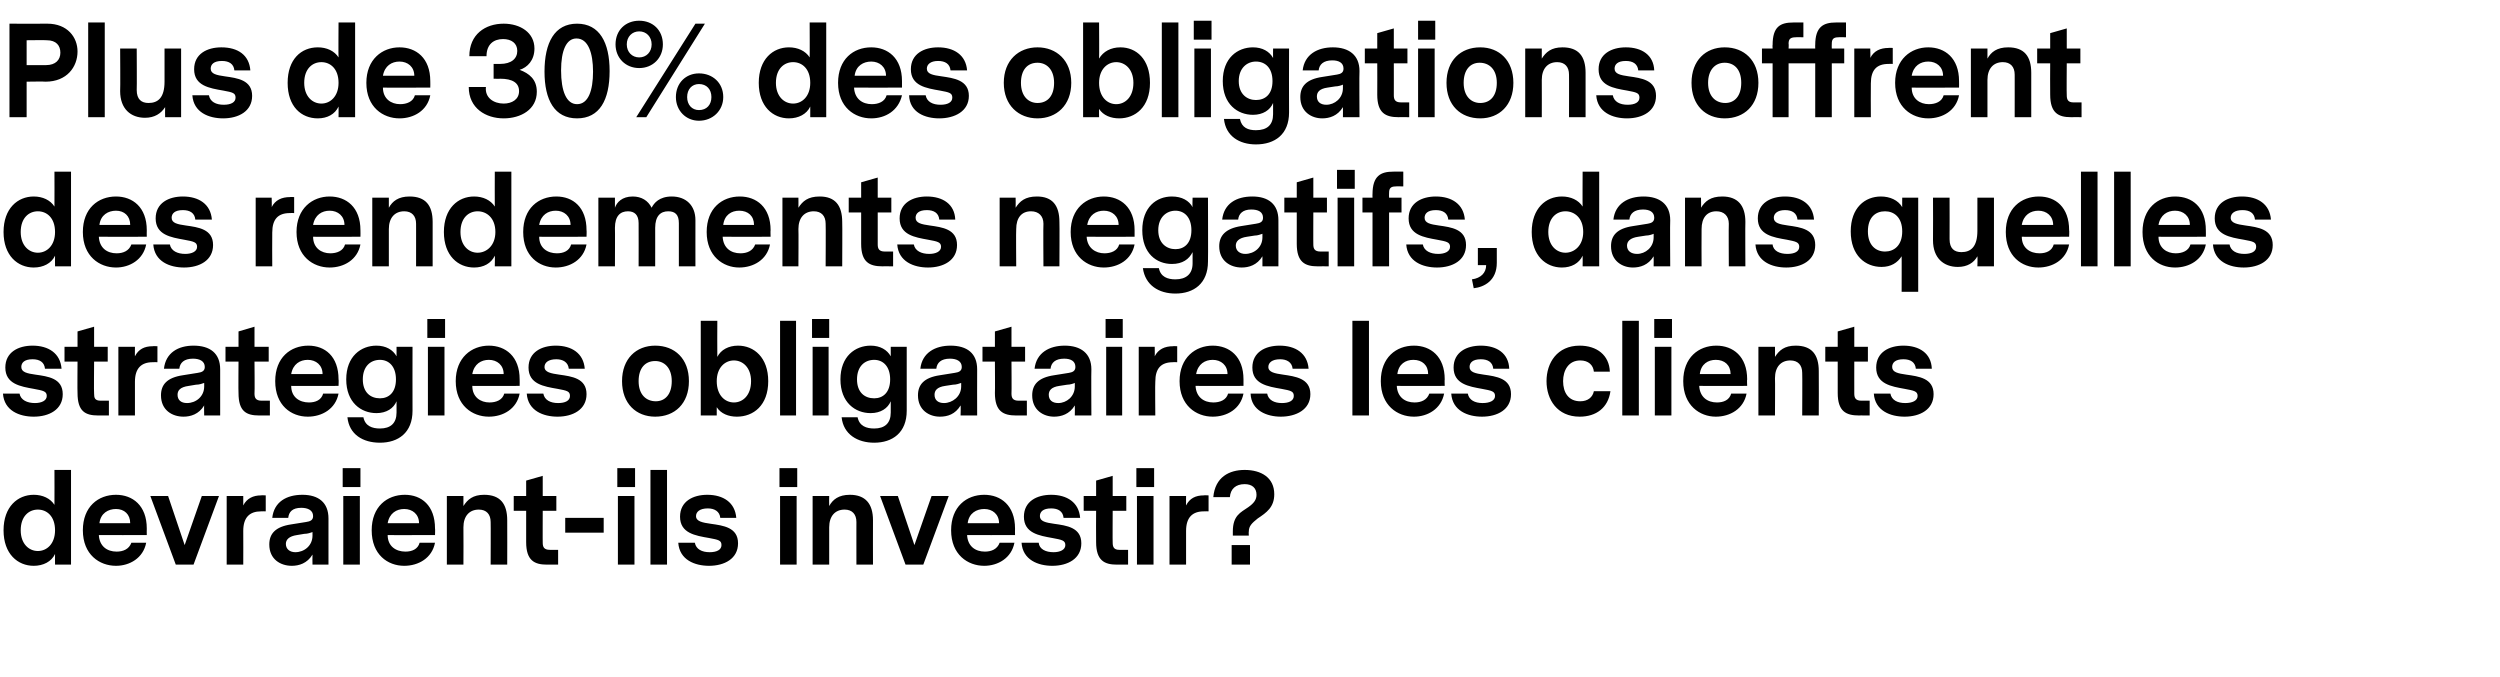 <?xml version="1.0" standalone="no"?><!DOCTYPE svg PUBLIC "-//W3C//DTD SVG 1.1//EN" "http://www.w3.org/Graphics/SVG/1.1/DTD/svg11.dtd"><svg xmlns="http://www.w3.org/2000/svg" version="1.1" width="422.4px" height="114.4px" viewBox="0 0 422.4 114.4">  <desc>Plus de 30% des obligations offrent des rendements negatifs, dans quelles strategies obligataires les clients devraie</desc>  <defs/>  <g id="Polygon10054">    <path d="M 12 95.4 L 9.3 95.4 C 9.3 95.4 9.28 93.6 9.3 93.6 C 8.7 94.9 7.3 95.6 5.7 95.6 C 3 95.6 0.6 93.6 0.6 89.6 C 0.6 85.6 3 83.6 5.7 83.6 C 7.2 83.6 8.5 84.2 9.2 85.3 C 9.22 85.32 9.2 79.4 9.2 79.4 L 12 79.4 L 12 95.4 Z M 9.3 89.6 C 9.3 87.2 7.9 86.1 6.4 86.1 C 4.9 86.1 3.5 87.2 3.5 89.6 C 3.5 91.9 4.9 93.1 6.4 93.1 C 7.9 93.1 9.3 91.9 9.3 89.6 Z M 16.7 90.4 C 16.8 92.3 18.1 93.2 19.7 93.2 C 20.8 93.2 21.8 92.8 22.2 91.7 C 22.2 91.7 24.7 91.7 24.7 91.7 C 24.2 94.3 21.9 95.6 19.6 95.6 C 16.8 95.6 14 93.7 14 89.6 C 14 85.6 16.6 83.6 19.6 83.6 C 22.4 83.6 24.8 85.4 24.8 89.3 C 24.78 89.29 24.8 90.4 24.8 90.4 C 24.8 90.4 16.72 90.43 16.7 90.4 Z M 16.8 88.4 C 16.8 88.4 22 88.4 22 88.4 C 22 86.9 21 86 19.6 86 C 18.3 86 17 86.7 16.8 88.4 Z M 32.7 95.4 L 29.7 95.4 L 25.4 83.8 L 28.4 83.8 L 31.2 92.1 L 34.1 83.8 L 37 83.8 L 32.7 95.4 Z M 44.9 86.4 C 44.9 86.4 44.14 86.37 44.1 86.4 C 42.2 86.4 41.1 87.4 41.1 89.7 C 41.12 89.71 41.1 95.4 41.1 95.4 L 38.3 95.4 L 38.3 83.8 L 41.1 83.8 C 41.1 83.8 41.1 85.45 41.1 85.4 C 41.7 84.2 42.8 83.7 44.1 83.7 C 44.12 83.66 44.9 83.7 44.9 83.7 L 44.9 86.4 Z M 55.5 87.6 C 55.5 87.59 55.5 95.4 55.5 95.4 L 52.8 95.4 C 52.8 95.4 52.77 93.7 52.8 93.7 C 51.9 95.2 50.5 95.6 49.3 95.6 C 47.4 95.6 45.5 94.5 45.5 92 C 45.5 90.2 46.5 89 49.2 88.6 C 49.2 88.6 51.7 88.2 51.7 88.2 C 52.4 88.1 52.9 87.9 52.9 87.2 C 52.9 86.2 52 85.8 50.9 85.8 C 49.4 85.8 48.8 86.5 48.7 87.5 C 48.7 87.5 46 87.5 46 87.5 C 46.3 84.8 48.4 83.6 51.1 83.6 C 53.8 83.6 55.5 84.9 55.5 87.6 Z M 52.8 90.5 C 52.8 90.5 52.8 89.9 52.8 89.9 C 52.5 90 52 90.2 51.4 90.2 C 51.4 90.2 50.2 90.4 50.2 90.4 C 48.8 90.6 48.3 91.2 48.3 91.9 C 48.3 92.8 49 93.3 49.9 93.3 C 51.4 93.3 52.8 92.2 52.8 90.5 Z M 57.9 82.3 L 60.9 82.3 L 60.9 79.1 L 57.9 79.1 L 57.9 82.3 Z M 58 83.8 L 60.8 83.8 L 60.8 95.4 L 58 95.4 L 58 83.8 Z M 65.5 90.4 C 65.5 92.3 66.9 93.2 68.5 93.2 C 69.6 93.2 70.6 92.8 70.9 91.7 C 70.9 91.7 73.5 91.7 73.5 91.7 C 73 94.3 70.7 95.6 68.3 95.6 C 65.5 95.6 62.8 93.7 62.8 89.6 C 62.8 85.6 65.4 83.6 68.4 83.6 C 71.2 83.6 73.5 85.4 73.5 89.3 C 73.54 89.29 73.5 90.4 73.5 90.4 C 73.5 90.4 65.48 90.43 65.5 90.4 Z M 65.5 88.4 C 65.5 88.4 70.8 88.4 70.8 88.4 C 70.8 86.9 69.7 86 68.3 86 C 67 86 65.8 86.7 65.5 88.4 Z M 85.7 87.9 C 85.72 87.91 85.7 95.4 85.7 95.4 L 82.9 95.4 C 82.9 95.4 82.93 88.16 82.9 88.2 C 82.9 86.9 82.2 86.1 80.9 86.1 C 79.3 86.1 78.3 87.2 78.3 89.1 C 78.33 89.12 78.3 95.4 78.3 95.4 L 75.5 95.4 L 75.5 83.8 L 78.3 83.8 C 78.3 83.8 78.31 85.47 78.3 85.5 C 79 84.4 79.9 83.6 81.8 83.6 C 84.5 83.6 85.7 85.1 85.7 87.9 Z M 94.3 95.4 C 94.3 95.4 92.44 95.38 92.4 95.4 C 90.3 95.4 88.9 94.7 88.9 91.6 C 88.89 91.6 88.9 86.3 88.9 86.3 L 86.8 86.3 L 86.8 83.8 L 88.9 83.8 L 88.9 81.2 L 91.7 80.4 L 91.7 83.8 L 94 83.8 L 94 86.3 L 91.7 86.3 C 91.7 86.3 91.68 91.73 91.7 91.7 C 91.7 92.4 91.9 92.9 92.9 92.9 C 92.86 92.9 94.3 92.9 94.3 92.9 L 94.3 95.4 Z M 102 87.5 L 95.5 87.5 L 95.5 90 L 102 90 L 102 87.5 Z M 104.3 82.3 L 107.3 82.3 L 107.3 79.1 L 104.3 79.1 L 104.3 82.3 Z M 104.4 83.8 L 107.2 83.8 L 107.2 95.4 L 104.4 95.4 L 104.4 83.8 Z M 112.7 95.4 L 109.9 95.4 L 109.9 79.4 L 112.7 79.4 L 112.7 95.4 Z M 124.7 91.8 C 124.7 94.4 122.4 95.6 119.8 95.6 C 117.4 95.6 114.8 94.6 114.6 91.7 C 114.6 91.7 117.4 91.7 117.4 91.7 C 117.6 92.8 118.6 93.3 119.9 93.3 C 121.1 93.3 121.9 92.9 121.9 92.1 C 121.9 91.3 121.4 91.2 119.8 90.9 C 117.5 90.5 114.9 90.1 114.9 87.3 C 114.9 84.7 117.1 83.6 119.5 83.6 C 122.2 83.6 124.2 84.9 124.4 87.5 C 124.4 87.5 121.7 87.5 121.7 87.5 C 121.6 86.4 120.7 85.9 119.6 85.9 C 118.2 85.9 117.6 86.5 117.6 87.2 C 117.6 88.1 118.7 88.3 120.1 88.5 C 122.2 88.8 124.7 89.1 124.7 91.8 Z M 131.7 82.3 L 134.7 82.3 L 134.7 79.1 L 131.7 79.1 L 131.7 82.3 Z M 131.8 83.8 L 134.6 83.8 L 134.6 95.4 L 131.8 95.4 L 131.8 83.8 Z M 147.5 87.9 C 147.48 87.91 147.5 95.4 147.5 95.4 L 144.7 95.4 C 144.7 95.4 144.69 88.16 144.7 88.2 C 144.7 86.9 144 86.1 142.7 86.1 C 141.1 86.1 140.1 87.2 140.1 89.1 C 140.09 89.12 140.1 95.4 140.1 95.4 L 137.3 95.4 L 137.3 83.8 L 140.1 83.8 C 140.1 83.8 140.07 85.47 140.1 85.5 C 140.7 84.4 141.7 83.6 143.6 83.6 C 146.2 83.6 147.5 85.1 147.5 87.9 Z M 156 95.4 L 153 95.4 L 148.7 83.8 L 151.7 83.8 L 154.5 92.1 L 157.4 83.8 L 160.3 83.8 L 156 95.4 Z M 163.4 90.4 C 163.5 92.3 164.8 93.2 166.4 93.2 C 167.5 93.2 168.5 92.8 168.9 91.7 C 168.9 91.7 171.4 91.7 171.4 91.7 C 170.9 94.3 168.6 95.6 166.3 95.6 C 163.5 95.6 160.7 93.7 160.7 89.6 C 160.7 85.6 163.3 83.6 166.3 83.6 C 169.1 83.6 171.5 85.4 171.5 89.3 C 171.48 89.29 171.5 90.4 171.5 90.4 C 171.5 90.4 163.42 90.43 163.4 90.4 Z M 163.5 88.4 C 163.5 88.4 168.8 88.4 168.8 88.4 C 168.8 86.9 167.7 86 166.3 86 C 165 86 163.7 86.7 163.5 88.4 Z M 182.7 91.8 C 182.7 94.4 180.4 95.6 177.8 95.6 C 175.4 95.6 172.8 94.6 172.6 91.7 C 172.6 91.7 175.5 91.7 175.5 91.7 C 175.6 92.8 176.7 93.3 178 93.3 C 179.1 93.3 180 92.9 180 92.1 C 180 91.3 179.4 91.2 177.8 90.9 C 175.6 90.5 173 90.1 173 87.3 C 173 84.7 175.2 83.6 177.6 83.6 C 180.3 83.6 182.3 84.9 182.5 87.5 C 182.5 87.5 179.7 87.5 179.7 87.5 C 179.6 86.4 178.8 85.9 177.6 85.9 C 176.2 85.9 175.7 86.5 175.7 87.2 C 175.7 88.1 176.7 88.3 178.1 88.5 C 180.2 88.8 182.7 89.1 182.7 91.8 Z M 190.6 95.4 C 190.6 95.4 188.72 95.38 188.7 95.4 C 186.6 95.4 185.2 94.7 185.2 91.6 C 185.17 91.6 185.2 86.3 185.2 86.3 L 183.1 86.3 L 183.1 83.8 L 185.2 83.8 L 185.2 81.2 L 188 80.4 L 188 83.8 L 190.3 83.8 L 190.3 86.3 L 188 86.3 C 188 86.3 187.97 91.73 188 91.7 C 188 92.4 188.2 92.9 189.1 92.9 C 189.14 92.9 190.6 92.9 190.6 92.9 L 190.6 95.4 Z M 192 82.3 L 195 82.3 L 195 79.1 L 192 79.1 L 192 82.3 Z M 192.1 83.8 L 194.9 83.8 L 194.9 95.4 L 192.1 95.4 L 192.1 83.8 Z M 204.2 86.4 C 204.2 86.4 203.42 86.37 203.4 86.4 C 201.5 86.4 200.4 87.4 200.4 89.7 C 200.4 89.71 200.4 95.4 200.4 95.4 L 197.6 95.4 L 197.6 83.8 L 200.4 83.8 C 200.4 83.8 200.38 85.45 200.4 85.4 C 201 84.2 202 83.7 203.4 83.7 C 203.4 83.66 204.2 83.7 204.2 83.7 L 204.2 86.4 Z M 208.3 89.8 C 208.3 87.1 209.6 86.6 210.9 85.7 C 211.9 85 212.3 84.4 212.3 83.6 C 212.3 82.4 211.5 81.8 210.3 81.8 C 208.8 81.8 207.9 82.6 207.8 84 C 207.8 84 205 84 205 84 C 205.3 80.6 207.7 79.4 210.3 79.4 C 213.1 79.4 215.3 80.7 215.3 83.5 C 215.3 85.7 214 86.6 212.5 87.6 C 211.5 88.4 211 88.9 211 89.8 C 210.96 89.84 211 90.5 211 90.5 L 208.3 90.5 C 208.3 90.5 208.3 89.75 208.3 89.8 Z M 208.1 92.1 L 211.2 92.1 L 211.2 95.4 L 208.1 95.4 L 208.1 92.1 Z " stroke="none" fill="#000"/>  </g>  <g id="Polygon10053">    <path d="M 10.6 66.6 C 10.6 69.2 8.3 70.4 5.7 70.4 C 3.3 70.4 0.7 69.4 0.5 66.5 C 0.5 66.5 3.3 66.5 3.3 66.5 C 3.5 67.6 4.6 68.1 5.9 68.1 C 7 68.1 7.9 67.7 7.9 66.9 C 7.9 66.1 7.3 66 5.7 65.7 C 3.5 65.3 0.9 64.9 0.9 62.1 C 0.9 59.5 3.1 58.4 5.5 58.4 C 8.2 58.4 10.2 59.7 10.4 62.3 C 10.4 62.3 7.6 62.3 7.6 62.3 C 7.5 61.2 6.7 60.7 5.5 60.7 C 4.1 60.7 3.6 61.3 3.6 62 C 3.6 62.9 4.6 63.1 6 63.3 C 8.1 63.6 10.6 63.9 10.6 66.6 Z M 18.4 70.2 C 18.4 70.2 16.61 70.18 16.6 70.2 C 14.4 70.2 13.1 69.5 13.1 66.4 C 13.06 66.4 13.1 61.1 13.1 61.1 L 10.9 61.1 L 10.9 58.6 L 13.1 58.6 L 13.1 56 L 15.9 55.2 L 15.9 58.6 L 18.2 58.6 L 18.2 61.1 L 15.9 61.1 C 15.9 61.1 15.85 66.53 15.9 66.5 C 15.9 67.2 16 67.7 17 67.7 C 17.03 67.7 18.4 67.7 18.4 67.7 L 18.4 70.2 Z M 26.6 61.2 C 26.6 61.2 25.83 61.17 25.8 61.2 C 23.9 61.2 22.8 62.2 22.8 64.5 C 22.81 64.51 22.8 70.2 22.8 70.2 L 20 70.2 L 20 58.6 L 22.8 58.6 C 22.8 58.6 22.78 60.25 22.8 60.2 C 23.4 59 24.4 58.5 25.8 58.5 C 25.81 58.46 26.6 58.5 26.6 58.5 L 26.6 61.2 Z M 37.2 62.4 C 37.19 62.39 37.2 70.2 37.2 70.2 L 34.5 70.2 C 34.5 70.2 34.46 68.5 34.5 68.5 C 33.6 70 32.2 70.4 31 70.4 C 29.1 70.4 27.2 69.3 27.2 66.8 C 27.2 65 28.2 63.8 30.9 63.4 C 30.9 63.4 33.4 63 33.4 63 C 34.1 62.9 34.6 62.7 34.6 62 C 34.6 61 33.7 60.6 32.6 60.6 C 31.1 60.6 30.4 61.3 30.3 62.3 C 30.3 62.3 27.7 62.3 27.7 62.3 C 28 59.6 30.1 58.4 32.7 58.4 C 35.5 58.4 37.2 59.7 37.2 62.4 Z M 34.5 65.3 C 34.5 65.3 34.5 64.7 34.5 64.7 C 34.2 64.8 33.7 65 33.1 65 C 33.1 65 31.9 65.2 31.9 65.2 C 30.4 65.4 30 66 30 66.7 C 30 67.6 30.6 68.1 31.6 68.1 C 33.1 68.1 34.5 67 34.5 65.3 Z M 45.6 70.2 C 45.6 70.2 43.81 70.18 43.8 70.2 C 41.6 70.2 40.3 69.5 40.3 66.4 C 40.26 66.4 40.3 61.1 40.3 61.1 L 38.1 61.1 L 38.1 58.6 L 40.3 58.6 L 40.3 56 L 43 55.2 L 43 58.6 L 45.4 58.6 L 45.4 61.1 L 43 61.1 C 43 61.1 43.05 66.53 43 66.5 C 43 67.2 43.2 67.7 44.2 67.7 C 44.23 67.7 45.6 67.7 45.6 67.7 L 45.6 70.2 Z M 49.2 65.2 C 49.2 67.1 50.6 68 52.2 68 C 53.3 68 54.3 67.6 54.6 66.5 C 54.6 66.5 57.2 66.5 57.2 66.5 C 56.7 69.1 54.4 70.4 52 70.4 C 49.2 70.4 46.5 68.5 46.5 64.4 C 46.5 60.4 49.1 58.4 52.1 58.4 C 54.9 58.4 57.2 60.2 57.2 64.1 C 57.25 64.09 57.2 65.2 57.2 65.2 C 57.2 65.2 49.18 65.23 49.2 65.2 Z M 49.2 63.2 C 49.2 63.2 54.5 63.2 54.5 63.2 C 54.5 61.7 53.4 60.8 52 60.8 C 50.7 60.8 49.5 61.5 49.2 63.2 Z M 69.7 69.4 C 69.7 73.1 67.3 74.8 64.2 74.8 C 61.3 74.8 59 73.4 58.7 70.5 C 58.7 70.5 61.4 70.5 61.4 70.5 C 61.7 72 62.9 72.4 64.2 72.4 C 66 72.4 67 71.5 67 69.7 C 67 69.7 67 67.8 67 67.8 C 66.5 69 65.3 69.8 63.6 69.8 C 61 69.8 58.5 68 58.5 64.1 C 58.5 60.2 61 58.4 63.6 58.4 C 65.2 58.4 66.4 59.1 67 60.2 C 66.99 60.21 67 58.6 67 58.6 L 69.7 58.6 C 69.7 58.6 69.68 69.4 69.7 69.4 Z M 66.9 64.1 C 66.9 61.9 65.7 60.8 64.2 60.8 C 62.6 60.8 61.3 61.9 61.3 64.1 C 61.3 66.3 62.6 67.3 64.2 67.3 C 65.7 67.3 66.9 66.3 66.9 64.1 Z M 72.2 57.1 L 75.2 57.1 L 75.2 53.9 L 72.2 53.9 L 72.2 57.1 Z M 72.3 58.6 L 75.1 58.6 L 75.1 70.2 L 72.3 70.2 L 72.3 58.6 Z M 79.8 65.2 C 79.8 67.1 81.2 68 82.7 68 C 83.8 68 84.9 67.6 85.2 66.5 C 85.2 66.5 87.8 66.5 87.8 66.5 C 87.3 69.1 85 70.4 82.6 70.4 C 79.8 70.4 77 68.5 77 64.4 C 77 60.4 79.7 58.4 82.6 58.4 C 85.4 58.4 87.8 60.2 87.8 64.1 C 87.82 64.09 87.8 65.2 87.8 65.2 C 87.8 65.2 79.76 65.23 79.8 65.2 Z M 79.8 63.2 C 79.8 63.2 85.1 63.2 85.1 63.2 C 85.1 61.7 84 60.8 82.6 60.8 C 81.3 60.8 80.1 61.5 79.8 63.2 Z M 99.1 66.6 C 99.1 69.2 96.8 70.4 94.2 70.4 C 91.8 70.4 89.2 69.4 89 66.5 C 89 66.5 91.8 66.5 91.8 66.5 C 92 67.6 93 68.1 94.3 68.1 C 95.5 68.1 96.3 67.7 96.3 66.9 C 96.3 66.1 95.8 66 94.2 65.7 C 91.9 65.3 89.3 64.9 89.3 62.1 C 89.3 59.5 91.5 58.4 93.9 58.4 C 96.6 58.4 98.6 59.7 98.8 62.3 C 98.8 62.3 96.1 62.3 96.1 62.3 C 96 61.2 95.1 60.7 94 60.7 C 92.6 60.7 92 61.3 92 62 C 92 62.9 93.1 63.1 94.5 63.3 C 96.6 63.6 99.1 63.9 99.1 66.6 Z M 116.4 64.4 C 116.4 68.2 114 70.4 110.7 70.4 C 107.5 70.4 105.1 68.2 105.1 64.4 C 105.1 60.6 107.5 58.4 110.7 58.4 C 114 58.4 116.4 60.6 116.4 64.4 Z M 107.9 64.4 C 107.9 66.7 109.2 67.8 110.8 67.8 C 112.4 67.8 113.5 66.6 113.5 64.4 C 113.5 62.1 112.2 61 110.7 61 C 109 61 107.9 62.2 107.9 64.4 Z M 129.8 64.4 C 129.8 68.5 127.3 70.4 124.5 70.4 C 123.1 70.4 121.8 69.9 121.1 68.8 C 121.11 68.8 121.1 70.2 121.1 70.2 L 118.4 70.2 L 118.4 54.2 L 121.2 54.2 C 121.2 54.2 121.17 60.29 121.2 60.3 C 121.8 59.1 123.1 58.4 124.7 58.4 C 127.4 58.4 129.8 60.4 129.8 64.4 Z M 126.9 64.4 C 126.9 62.1 125.5 60.9 124 60.9 C 122.5 60.9 121.1 62.1 121.1 64.4 C 121.1 66.8 122.5 68 124 68 C 125.5 68 126.9 66.8 126.9 64.4 Z M 134.5 70.2 L 131.8 70.2 L 131.8 54.2 L 134.5 54.2 L 134.5 70.2 Z M 137.2 57.1 L 140.1 57.1 L 140.1 53.9 L 137.2 53.9 L 137.2 57.1 Z M 137.3 58.6 L 140 58.6 L 140 70.2 L 137.3 70.2 L 137.3 58.6 Z M 153.2 69.4 C 153.2 73.1 150.8 74.8 147.7 74.8 C 144.9 74.8 142.5 73.4 142.2 70.5 C 142.2 70.5 144.9 70.5 144.9 70.5 C 145.2 72 146.4 72.4 147.7 72.4 C 149.5 72.4 150.5 71.5 150.5 69.7 C 150.5 69.7 150.5 67.8 150.5 67.8 C 150 69 148.8 69.8 147.1 69.8 C 144.5 69.8 142 68 142 64.1 C 142 60.2 144.5 58.4 147.1 58.4 C 148.7 58.4 149.9 59.1 150.5 60.2 C 150.51 60.21 150.5 58.6 150.5 58.6 L 153.2 58.6 C 153.2 58.6 153.19 69.4 153.2 69.4 Z M 150.4 64.1 C 150.4 61.9 149.2 60.8 147.7 60.8 C 146.1 60.8 144.8 61.9 144.8 64.1 C 144.8 66.3 146.1 67.3 147.7 67.3 C 149.2 67.3 150.4 66.3 150.4 64.1 Z M 165.1 62.4 C 165.08 62.39 165.1 70.2 165.1 70.2 L 162.3 70.2 C 162.3 70.2 162.35 68.5 162.3 68.5 C 161.4 70 160.1 70.4 158.8 70.4 C 157 70.4 155.1 69.3 155.1 66.8 C 155.1 65 156.1 63.8 158.8 63.4 C 158.8 63.4 161.3 63 161.3 63 C 162 62.9 162.5 62.7 162.5 62 C 162.5 61 161.6 60.6 160.5 60.6 C 159 60.6 158.3 61.3 158.2 62.3 C 158.2 62.3 155.5 62.3 155.5 62.3 C 155.8 59.6 158 58.4 160.6 58.4 C 163.4 58.4 165.1 59.7 165.1 62.4 Z M 162.4 65.3 C 162.4 65.3 162.4 64.7 162.4 64.7 C 162.1 64.8 161.6 65 161 65 C 161 65 159.7 65.2 159.7 65.2 C 158.3 65.4 157.9 66 157.9 66.7 C 157.9 67.6 158.5 68.1 159.5 68.1 C 160.9 68.1 162.4 67 162.4 65.3 Z M 173.5 70.2 C 173.5 70.2 171.69 70.18 171.7 70.2 C 169.5 70.2 168.1 69.5 168.1 66.4 C 168.14 66.4 168.1 61.1 168.1 61.1 L 166 61.1 L 166 58.6 L 168.1 58.6 L 168.1 56 L 170.9 55.2 L 170.9 58.6 L 173.2 58.6 L 173.2 61.1 L 170.9 61.1 C 170.9 61.1 170.94 66.53 170.9 66.5 C 170.9 67.2 171.1 67.7 172.1 67.7 C 172.11 67.7 173.5 67.7 173.5 67.7 L 173.5 70.2 Z M 184.4 62.4 C 184.36 62.39 184.4 70.2 184.4 70.2 L 181.6 70.2 C 181.6 70.2 181.63 68.5 181.6 68.5 C 180.7 70 179.3 70.4 178.1 70.4 C 176.3 70.4 174.4 69.3 174.4 66.8 C 174.4 65 175.4 63.8 178.1 63.4 C 178.1 63.4 180.6 63 180.6 63 C 181.2 62.9 181.7 62.7 181.7 62 C 181.7 61 180.9 60.6 179.8 60.6 C 178.3 60.6 177.6 61.3 177.5 62.3 C 177.5 62.3 174.8 62.3 174.8 62.3 C 175.1 59.6 177.3 58.4 179.9 58.4 C 182.6 58.4 184.4 59.7 184.4 62.4 Z M 181.6 65.3 C 181.6 65.3 181.6 64.7 181.6 64.7 C 181.4 64.8 180.8 65 180.3 65 C 180.3 65 179 65.2 179 65.2 C 177.6 65.4 177.2 66 177.2 66.7 C 177.2 67.6 177.8 68.1 178.8 68.1 C 180.2 68.1 181.6 67 181.6 65.3 Z M 186.8 57.1 L 189.7 57.1 L 189.7 53.9 L 186.8 53.9 L 186.8 57.1 Z M 186.9 58.6 L 189.6 58.6 L 189.6 70.2 L 186.9 70.2 L 186.9 58.6 Z M 198.9 61.2 C 198.9 61.2 198.17 61.17 198.2 61.2 C 196.2 61.2 195.2 62.2 195.2 64.5 C 195.15 64.51 195.2 70.2 195.2 70.2 L 192.4 70.2 L 192.4 58.6 L 195.1 58.6 C 195.1 58.6 195.13 60.25 195.1 60.2 C 195.7 59 196.8 58.5 198.2 58.5 C 198.15 58.46 198.9 58.5 198.9 58.5 L 198.9 61.2 Z M 202 65.2 C 202.1 67.1 203.4 68 205 68 C 206.1 68 207.2 67.6 207.5 66.5 C 207.5 66.5 210.1 66.5 210.1 66.5 C 209.6 69.1 207.3 70.4 204.9 70.4 C 202.1 70.4 199.3 68.5 199.3 64.4 C 199.3 60.4 202 58.4 204.9 58.4 C 207.7 58.4 210.1 60.2 210.1 64.1 C 210.1 64.09 210.1 65.2 210.1 65.2 C 210.1 65.2 202.04 65.23 202 65.2 Z M 202.1 63.2 C 202.1 63.2 207.4 63.2 207.4 63.2 C 207.4 61.7 206.3 60.8 204.9 60.8 C 203.6 60.8 202.4 61.5 202.1 63.2 Z M 221.4 66.6 C 221.4 69.2 219 70.4 216.4 70.4 C 214.1 70.4 211.4 69.4 211.3 66.5 C 211.3 66.5 214.1 66.5 214.1 66.5 C 214.3 67.6 215.3 68.1 216.6 68.1 C 217.8 68.1 218.6 67.7 218.6 66.9 C 218.6 66.1 218.1 66 216.5 65.7 C 214.2 65.3 211.6 64.9 211.6 62.1 C 211.6 59.5 213.8 58.4 216.2 58.4 C 218.9 58.4 220.9 59.7 221.1 62.3 C 221.1 62.3 218.4 62.3 218.4 62.3 C 218.3 61.2 217.4 60.7 216.3 60.7 C 214.9 60.7 214.3 61.3 214.3 62 C 214.3 62.9 215.4 63.1 216.8 63.3 C 218.8 63.6 221.4 63.9 221.4 66.6 Z M 231.3 70.2 L 228.5 70.2 L 228.5 54.2 L 231.3 54.2 L 231.3 70.2 Z M 236 65.2 C 236.1 67.1 237.4 68 239 68 C 240.1 68 241.1 67.6 241.5 66.5 C 241.5 66.5 244 66.5 244 66.5 C 243.5 69.1 241.2 70.4 238.9 70.4 C 236.1 70.4 233.3 68.5 233.3 64.4 C 233.3 60.4 235.9 58.4 238.9 58.4 C 241.7 58.4 244.1 60.2 244.1 64.1 C 244.06 64.09 244.1 65.2 244.1 65.2 C 244.1 65.2 235.99 65.23 236 65.2 Z M 236.1 63.2 C 236.1 63.2 241.3 63.2 241.3 63.2 C 241.3 61.7 240.3 60.8 238.8 60.8 C 237.5 60.8 236.3 61.5 236.1 63.2 Z M 255.3 66.6 C 255.3 69.2 253 70.4 250.4 70.4 C 248 70.4 245.4 69.4 245.2 66.5 C 245.2 66.5 248 66.5 248 66.5 C 248.2 67.6 249.2 68.1 250.5 68.1 C 251.7 68.1 252.6 67.7 252.6 66.9 C 252.6 66.1 252 66 250.4 65.7 C 248.2 65.3 245.6 64.9 245.6 62.1 C 245.6 59.5 247.8 58.4 250.2 58.4 C 252.9 58.4 254.9 59.7 255 62.3 C 255 62.3 252.3 62.3 252.3 62.3 C 252.2 61.2 251.4 60.7 250.2 60.7 C 248.8 60.7 248.3 61.3 248.3 62 C 248.3 62.9 249.3 63.1 250.7 63.3 C 252.8 63.6 255.3 63.9 255.3 66.6 Z M 266.9 70.4 C 263.1 70.4 261.3 67.5 261.3 64.4 C 261.3 61.3 263.1 58.4 266.9 58.4 C 269.8 58.4 271.9 60 272 62.8 C 272 62.8 269.3 62.8 269.3 62.8 C 269.2 61.7 268.4 60.9 267 60.9 C 265 60.9 264.1 62.6 264.1 64.4 C 264.1 66.3 265 67.8 267 67.8 C 268.3 67.8 269.1 67.1 269.3 66.1 C 269.3 66.1 272.1 66.1 272.1 66.1 C 271.7 68.9 269.7 70.4 266.9 70.4 Z M 276.9 70.2 L 274.1 70.2 L 274.1 54.2 L 276.9 54.2 L 276.9 70.2 Z M 279.5 57.1 L 282.5 57.1 L 282.5 53.9 L 279.5 53.9 L 279.5 57.1 Z M 279.6 58.6 L 282.4 58.6 L 282.4 70.2 L 279.6 70.2 L 279.6 58.6 Z M 287.1 65.2 C 287.2 67.1 288.5 68 290.1 68 C 291.2 68 292.2 67.6 292.5 66.5 C 292.5 66.5 295.1 66.5 295.1 66.5 C 294.6 69.1 292.3 70.4 289.9 70.4 C 287.2 70.4 284.4 68.5 284.4 64.4 C 284.4 60.4 287 58.4 290 58.4 C 292.8 58.4 295.2 60.2 295.2 64.1 C 295.15 64.09 295.2 65.2 295.2 65.2 C 295.2 65.2 287.09 65.23 287.1 65.2 Z M 287.2 63.2 C 287.2 63.2 292.4 63.2 292.4 63.2 C 292.4 61.7 291.4 60.8 289.9 60.8 C 288.6 60.8 287.4 61.5 287.2 63.2 Z M 307.3 62.7 C 307.33 62.71 307.3 70.2 307.3 70.2 L 304.5 70.2 C 304.5 70.2 304.54 62.96 304.5 63 C 304.5 61.7 303.8 60.9 302.5 60.9 C 300.9 60.9 299.9 62 299.9 63.9 C 299.94 63.92 299.9 70.2 299.9 70.2 L 297.1 70.2 L 297.1 58.6 L 299.9 58.6 C 299.9 58.6 299.92 60.27 299.9 60.3 C 300.6 59.2 301.5 58.4 303.4 58.4 C 306.1 58.4 307.3 59.9 307.3 62.7 Z M 315.9 70.2 C 315.9 70.2 314.05 70.18 314.1 70.2 C 311.9 70.2 310.5 69.5 310.5 66.4 C 310.5 66.4 310.5 61.1 310.5 61.1 L 308.4 61.1 L 308.4 58.6 L 310.5 58.6 L 310.5 56 L 313.3 55.2 L 313.3 58.6 L 315.6 58.6 L 315.6 61.1 L 313.3 61.1 C 313.3 61.1 313.29 66.53 313.3 66.5 C 313.3 67.2 313.5 67.7 314.5 67.7 C 314.47 67.7 315.9 67.7 315.9 67.7 L 315.9 70.2 Z M 326.7 66.6 C 326.7 69.2 324.4 70.4 321.8 70.4 C 319.4 70.4 316.8 69.4 316.6 66.5 C 316.6 66.5 319.4 66.5 319.4 66.5 C 319.6 67.6 320.6 68.1 321.9 68.1 C 323.1 68.1 324 67.7 324 66.9 C 324 66.1 323.4 66 321.8 65.7 C 319.6 65.3 317 64.9 317 62.1 C 317 59.5 319.2 58.4 321.6 58.4 C 324.3 58.4 326.3 59.7 326.4 62.3 C 326.4 62.3 323.7 62.3 323.7 62.3 C 323.6 61.2 322.8 60.7 321.6 60.7 C 320.2 60.7 319.7 61.3 319.7 62 C 319.7 62.9 320.7 63.1 322.1 63.3 C 324.2 63.6 326.7 63.9 326.7 66.6 Z " stroke="none" fill="#000"/>  </g>  <g id="Polygon10052">    <path d="M 12 45 L 9.3 45 C 9.3 45 9.28 43.2 9.3 43.2 C 8.7 44.5 7.3 45.2 5.7 45.2 C 3 45.2 0.6 43.2 0.6 39.2 C 0.6 35.2 3 33.2 5.7 33.2 C 7.2 33.2 8.5 33.8 9.2 34.9 C 9.22 34.92 9.2 29 9.2 29 L 12 29 L 12 45 Z M 9.3 39.2 C 9.3 36.8 7.9 35.7 6.4 35.7 C 4.9 35.7 3.5 36.8 3.5 39.2 C 3.5 41.5 4.9 42.7 6.4 42.7 C 7.9 42.7 9.3 41.5 9.3 39.2 Z M 16.7 40 C 16.8 41.9 18.1 42.8 19.7 42.8 C 20.8 42.8 21.8 42.4 22.2 41.3 C 22.2 41.3 24.7 41.3 24.7 41.3 C 24.2 43.9 21.9 45.2 19.6 45.2 C 16.8 45.2 14 43.3 14 39.2 C 14 35.2 16.6 33.2 19.6 33.2 C 22.4 33.2 24.8 35 24.8 38.9 C 24.78 38.89 24.8 40 24.8 40 C 24.8 40 16.72 40.03 16.7 40 Z M 16.8 38 C 16.8 38 22 38 22 38 C 22 36.5 21 35.6 19.6 35.6 C 18.3 35.6 17 36.3 16.8 38 Z M 36 41.4 C 36 44 33.7 45.2 31.1 45.2 C 28.7 45.2 26.1 44.2 25.9 41.3 C 25.9 41.3 28.7 41.3 28.7 41.3 C 28.9 42.4 30 42.9 31.3 42.9 C 32.4 42.9 33.3 42.5 33.3 41.7 C 33.3 40.9 32.7 40.8 31.1 40.5 C 28.9 40.1 26.3 39.7 26.3 36.9 C 26.3 34.3 28.5 33.2 30.9 33.2 C 33.6 33.2 35.6 34.5 35.8 37.1 C 35.8 37.1 33 37.1 33 37.1 C 32.9 36 32.1 35.5 30.9 35.5 C 29.5 35.5 29 36.1 29 36.8 C 29 37.7 30 37.9 31.4 38.1 C 33.5 38.4 36 38.7 36 41.4 Z M 49.7 36 C 49.7 36 48.99 35.97 49 36 C 47 36 46 37 46 39.3 C 45.97 39.31 46 45 46 45 L 43.2 45 L 43.2 33.4 L 45.9 33.4 C 45.9 33.4 45.95 35.05 45.9 35 C 46.5 33.8 47.6 33.3 49 33.3 C 48.97 33.26 49.7 33.3 49.7 33.3 L 49.7 36 Z M 52.9 40 C 52.9 41.9 54.3 42.8 55.8 42.8 C 56.9 42.8 58 42.4 58.3 41.3 C 58.3 41.3 60.9 41.3 60.9 41.3 C 60.4 43.9 58.1 45.2 55.7 45.2 C 52.9 45.2 50.1 43.3 50.1 39.2 C 50.1 35.2 52.8 33.2 55.7 33.2 C 58.5 33.2 60.9 35 60.9 38.9 C 60.92 38.89 60.9 40 60.9 40 C 60.9 40 52.86 40.03 52.9 40 Z M 52.9 38 C 52.9 38 58.2 38 58.2 38 C 58.2 36.5 57.1 35.6 55.7 35.6 C 54.4 35.6 53.2 36.3 52.9 38 Z M 73.1 37.5 C 73.1 37.51 73.1 45 73.1 45 L 70.3 45 C 70.3 45 70.31 37.76 70.3 37.8 C 70.3 36.5 69.6 35.7 68.3 35.7 C 66.7 35.7 65.7 36.8 65.7 38.7 C 65.71 38.72 65.7 45 65.7 45 L 62.9 45 L 62.9 33.4 L 65.7 33.4 C 65.7 33.4 65.69 35.07 65.7 35.1 C 66.3 34 67.3 33.2 69.2 33.2 C 71.9 33.2 73.1 34.7 73.1 37.5 Z M 86.4 45 L 83.6 45 C 83.6 45 83.64 43.2 83.6 43.2 C 83 44.5 81.7 45.2 80.1 45.2 C 77.4 45.2 75 43.2 75 39.2 C 75 35.2 77.4 33.2 80.1 33.2 C 81.6 33.2 82.9 33.8 83.6 34.9 C 83.58 34.92 83.6 29 83.6 29 L 86.4 29 L 86.4 45 Z M 83.7 39.2 C 83.7 36.8 82.2 35.7 80.7 35.7 C 79.2 35.7 77.8 36.8 77.8 39.2 C 77.8 41.5 79.2 42.7 80.7 42.7 C 82.2 42.7 83.7 41.5 83.7 39.2 Z M 91.1 40 C 91.1 41.9 92.5 42.8 94.1 42.8 C 95.2 42.8 96.2 42.4 96.5 41.3 C 96.5 41.3 99.1 41.3 99.1 41.3 C 98.6 43.9 96.3 45.2 93.9 45.2 C 91.1 45.2 88.4 43.3 88.4 39.2 C 88.4 35.2 91 33.2 94 33.2 C 96.8 33.2 99.1 35 99.1 38.9 C 99.14 38.89 99.1 40 99.1 40 C 99.1 40 91.08 40.03 91.1 40 Z M 91.1 38 C 91.1 38 96.4 38 96.4 38 C 96.4 36.5 95.3 35.6 93.9 35.6 C 92.6 35.6 91.4 36.3 91.1 38 Z M 117.5 37.2 C 117.49 37.17 117.5 45 117.5 45 L 114.7 45 C 114.7 45 114.7 37.72 114.7 37.7 C 114.7 36.3 114.1 35.7 112.9 35.7 C 111.6 35.7 110.7 36.5 110.7 38.5 C 110.71 38.47 110.7 45 110.7 45 L 107.9 45 C 107.9 45 107.92 37.72 107.9 37.7 C 107.9 36.3 107.2 35.7 106.1 35.7 C 104.8 35.7 103.9 36.5 103.9 38.5 C 103.93 38.45 103.9 45 103.9 45 L 101.1 45 L 101.1 33.4 L 103.9 33.4 C 103.9 33.4 103.89 35.09 103.9 35.1 C 104.2 34.2 105.1 33.2 106.9 33.2 C 108.4 33.2 109.5 33.9 110.1 35.1 C 110.5 34.3 111.4 33.2 113.5 33.2 C 115.9 33.2 117.5 34.7 117.5 37.2 Z M 122.1 40 C 122.2 41.9 123.5 42.8 125.1 42.8 C 126.2 42.8 127.2 42.4 127.6 41.3 C 127.6 41.3 130.1 41.3 130.1 41.3 C 129.6 43.9 127.3 45.2 124.9 45.2 C 122.2 45.2 119.4 43.3 119.4 39.2 C 119.4 35.2 122 33.2 125 33.2 C 127.8 33.2 130.2 35 130.2 38.9 C 130.16 38.89 130.2 40 130.2 40 C 130.2 40 122.09 40.03 122.1 40 Z M 122.2 38 C 122.2 38 127.4 38 127.4 38 C 127.4 36.5 126.4 35.6 124.9 35.6 C 123.6 35.6 122.4 36.3 122.2 38 Z M 142.3 37.5 C 142.34 37.51 142.3 45 142.3 45 L 139.5 45 C 139.5 45 139.54 37.76 139.5 37.8 C 139.5 36.5 138.8 35.7 137.5 35.7 C 135.9 35.7 134.9 36.8 134.9 38.7 C 134.94 38.72 134.9 45 134.9 45 L 132.2 45 L 132.2 33.4 L 134.9 33.4 C 134.9 33.4 134.92 35.07 134.9 35.1 C 135.6 34 136.5 33.2 138.5 33.2 C 141.1 33.2 142.3 34.7 142.3 37.5 Z M 150.9 45 C 150.9 45 149.06 44.98 149.1 45 C 146.9 45 145.5 44.3 145.5 41.2 C 145.51 41.2 145.5 35.9 145.5 35.9 L 143.4 35.9 L 143.4 33.4 L 145.5 33.4 L 145.5 30.8 L 148.3 30 L 148.3 33.4 L 150.6 33.4 L 150.6 35.9 L 148.3 35.9 C 148.3 35.9 148.3 41.33 148.3 41.3 C 148.3 42 148.5 42.5 149.5 42.5 C 149.48 42.5 150.9 42.5 150.9 42.5 L 150.9 45 Z M 161.7 41.4 C 161.7 44 159.4 45.2 156.8 45.2 C 154.4 45.2 151.8 44.2 151.6 41.3 C 151.6 41.3 154.4 41.3 154.4 41.3 C 154.6 42.4 155.7 42.9 157 42.9 C 158.1 42.9 159 42.5 159 41.7 C 159 40.9 158.4 40.8 156.8 40.5 C 154.6 40.1 152 39.7 152 36.9 C 152 34.3 154.2 33.2 156.6 33.2 C 159.3 33.2 161.3 34.5 161.4 37.1 C 161.4 37.1 158.7 37.1 158.7 37.1 C 158.6 36 157.8 35.5 156.6 35.5 C 155.2 35.5 154.7 36.1 154.7 36.8 C 154.7 37.7 155.7 37.9 157.1 38.1 C 159.2 38.4 161.7 38.7 161.7 41.4 Z M 179 37.5 C 179.04 37.51 179 45 179 45 L 176.3 45 C 176.3 45 176.25 37.76 176.3 37.8 C 176.3 36.5 175.5 35.7 174.2 35.7 C 172.6 35.7 171.7 36.8 171.7 38.7 C 171.65 38.72 171.7 45 171.7 45 L 168.9 45 L 168.9 33.4 L 171.6 33.4 C 171.6 33.4 171.63 35.07 171.6 35.1 C 172.3 34 173.2 33.2 175.2 33.2 C 177.8 33.2 179 34.7 179 37.5 Z M 183.6 40 C 183.7 41.9 185.1 42.8 186.6 42.8 C 187.7 42.8 188.8 42.4 189.1 41.3 C 189.1 41.3 191.7 41.3 191.7 41.3 C 191.2 43.9 188.9 45.2 186.5 45.2 C 183.7 45.2 180.9 43.3 180.9 39.2 C 180.9 35.2 183.6 33.2 186.5 33.2 C 189.3 33.2 191.7 35 191.7 38.9 C 191.71 38.89 191.7 40 191.7 40 C 191.7 40 183.64 40.03 183.6 40 Z M 183.7 38 C 183.7 38 189 38 189 38 C 189 36.5 187.9 35.6 186.5 35.6 C 185.2 35.6 184 36.3 183.7 38 Z M 204.1 44.2 C 204.1 47.9 201.7 49.6 198.6 49.6 C 195.8 49.6 193.5 48.2 193.1 45.3 C 193.1 45.3 195.8 45.3 195.8 45.3 C 196.1 46.8 197.3 47.2 198.6 47.2 C 200.4 47.2 201.5 46.3 201.5 44.5 C 201.5 44.5 201.5 42.6 201.5 42.6 C 200.9 43.8 199.8 44.6 198 44.6 C 195.4 44.6 193 42.8 193 38.9 C 193 35 195.4 33.2 198 33.2 C 199.7 33.2 200.9 33.9 201.5 35 C 201.45 35.01 201.5 33.4 201.5 33.4 L 204.1 33.4 C 204.1 33.4 204.14 44.2 204.1 44.2 Z M 201.3 38.9 C 201.3 36.7 200.1 35.6 198.6 35.6 C 197.1 35.6 195.7 36.7 195.7 38.9 C 195.7 41.1 197.1 42.1 198.6 42.1 C 200.1 42.1 201.3 41.1 201.3 38.9 Z M 216 37.2 C 216.02 37.19 216 45 216 45 L 213.3 45 C 213.3 45 213.29 43.3 213.3 43.3 C 212.4 44.8 211 45.2 209.8 45.2 C 207.9 45.2 206 44.1 206 41.6 C 206 39.8 207.1 38.6 209.7 38.2 C 209.7 38.2 212.2 37.8 212.2 37.8 C 212.9 37.7 213.4 37.5 213.4 36.8 C 213.4 35.8 212.6 35.4 211.4 35.4 C 210 35.4 209.3 36.1 209.2 37.1 C 209.2 37.1 206.5 37.1 206.5 37.1 C 206.8 34.4 208.9 33.2 211.6 33.2 C 214.3 33.2 216 34.5 216 37.2 Z M 213.3 40.1 C 213.3 40.1 213.3 39.5 213.3 39.5 C 213 39.6 212.5 39.8 212 39.8 C 212 39.8 210.7 40 210.7 40 C 209.3 40.2 208.8 40.8 208.8 41.5 C 208.8 42.4 209.5 42.9 210.4 42.9 C 211.9 42.9 213.3 41.8 213.3 40.1 Z M 224.5 45 C 224.5 45 222.64 44.98 222.6 45 C 220.5 45 219.1 44.3 219.1 41.2 C 219.09 41.2 219.1 35.9 219.1 35.9 L 217 35.9 L 217 33.4 L 219.1 33.4 L 219.1 30.8 L 221.9 30 L 221.9 33.4 L 224.2 33.4 L 224.2 35.9 L 221.9 35.9 C 221.9 35.9 221.88 41.33 221.9 41.3 C 221.9 42 222.1 42.5 223.1 42.5 C 223.06 42.5 224.5 42.5 224.5 42.5 L 224.5 45 Z M 225.9 31.9 L 228.9 31.9 L 228.9 28.7 L 225.9 28.7 L 225.9 31.9 Z M 226 33.4 L 228.8 33.4 L 228.8 45 L 226 45 L 226 33.4 Z M 235.8 31.5 C 234.9 31.5 234.7 31.9 234.7 32.6 C 234.67 32.63 234.7 33.4 234.7 33.4 L 236.8 33.4 L 236.8 35.9 L 234.7 35.9 L 234.7 45 L 231.9 45 L 231.9 35.9 L 230.2 35.9 L 230.2 33.4 L 231.9 33.4 C 231.9 33.4 231.88 32.76 231.9 32.8 C 231.9 29.7 233.3 29 235.4 29 C 235.43 28.98 237.1 29 237.1 29 L 237.1 31.5 C 237.1 31.5 235.85 31.46 235.8 31.5 Z M 247.7 41.4 C 247.7 44 245.4 45.2 242.8 45.2 C 240.4 45.2 237.8 44.2 237.6 41.3 C 237.6 41.3 240.4 41.3 240.4 41.3 C 240.6 42.4 241.7 42.9 243 42.9 C 244.1 42.9 245 42.5 245 41.7 C 245 40.9 244.4 40.8 242.8 40.5 C 240.6 40.1 238 39.7 238 36.9 C 238 34.3 240.2 33.2 242.6 33.2 C 245.3 33.2 247.3 34.5 247.5 37.1 C 247.5 37.1 244.7 37.1 244.7 37.1 C 244.6 36 243.8 35.5 242.6 35.5 C 241.2 35.5 240.7 36.1 240.7 36.8 C 240.7 37.7 241.7 37.9 243.1 38.1 C 245.2 38.4 247.7 38.7 247.7 41.4 Z M 251.1 44.8 C 251.11 44.79 249.7 44.8 249.7 44.8 L 249.7 41.9 L 252.9 41.9 C 252.9 41.9 252.9 44.39 252.9 44.4 C 252.9 47.4 250.8 48.5 249 48.7 C 249 48.7 248.7 47.2 248.7 47.2 C 250.2 47 251.1 46.1 251.1 44.8 Z M 270.2 45 L 267.4 45 C 267.4 45 267.43 43.2 267.4 43.2 C 266.8 44.5 265.5 45.2 263.9 45.2 C 261.2 45.2 258.8 43.2 258.8 39.2 C 258.8 35.2 261.2 33.2 263.9 33.2 C 265.4 33.2 266.7 33.8 267.4 34.9 C 267.37 34.92 267.4 29 267.4 29 L 270.2 29 L 270.2 45 Z M 267.5 39.2 C 267.5 36.8 266 35.7 264.5 35.7 C 263 35.7 261.6 36.8 261.6 39.2 C 261.6 41.5 263 42.7 264.5 42.7 C 266 42.7 267.5 41.5 267.5 39.2 Z M 282.2 37.2 C 282.15 37.19 282.2 45 282.2 45 L 279.4 45 C 279.4 45 279.42 43.3 279.4 43.3 C 278.5 44.8 277.1 45.2 275.9 45.2 C 274.1 45.2 272.2 44.1 272.2 41.6 C 272.2 39.8 273.2 38.6 275.9 38.2 C 275.9 38.2 278.4 37.8 278.4 37.8 C 279 37.7 279.5 37.5 279.5 36.8 C 279.5 35.8 278.7 35.4 277.6 35.4 C 276.1 35.4 275.4 36.1 275.3 37.1 C 275.3 37.1 272.6 37.1 272.6 37.1 C 272.9 34.4 275.1 33.2 277.7 33.2 C 280.4 33.2 282.2 34.5 282.2 37.2 Z M 279.4 40.1 C 279.4 40.1 279.4 39.5 279.4 39.5 C 279.2 39.6 278.6 39.8 278.1 39.8 C 278.1 39.8 276.8 40 276.8 40 C 275.4 40.2 274.9 40.8 274.9 41.5 C 274.9 42.4 275.6 42.9 276.6 42.9 C 278 42.9 279.4 41.8 279.4 40.1 Z M 294.9 37.5 C 294.86 37.51 294.9 45 294.9 45 L 292.1 45 C 292.1 45 292.06 37.76 292.1 37.8 C 292.1 36.5 291.3 35.7 290 35.7 C 288.4 35.7 287.5 36.8 287.5 38.7 C 287.47 38.72 287.5 45 287.5 45 L 284.7 45 L 284.7 33.4 L 287.4 33.4 C 287.4 33.4 287.44 35.07 287.4 35.1 C 288.1 34 289 33.2 291 33.2 C 293.6 33.2 294.9 34.7 294.9 37.5 Z M 306.7 41.4 C 306.7 44 304.4 45.2 301.8 45.2 C 299.4 45.2 296.8 44.2 296.6 41.3 C 296.6 41.3 299.5 41.3 299.5 41.3 C 299.6 42.4 300.7 42.9 302 42.9 C 303.2 42.9 304 42.5 304 41.7 C 304 40.9 303.4 40.8 301.9 40.5 C 299.6 40.1 297 39.7 297 36.9 C 297 34.3 299.2 33.2 301.6 33.2 C 304.3 33.2 306.3 34.5 306.5 37.1 C 306.5 37.1 303.7 37.1 303.7 37.1 C 303.6 36 302.8 35.5 301.6 35.5 C 300.3 35.5 299.7 36.1 299.7 36.8 C 299.7 37.7 300.7 37.9 302.1 38.1 C 304.2 38.4 306.7 38.7 306.7 41.4 Z M 324.1 33.4 L 324.1 49.3 L 321.3 49.3 C 321.3 49.3 321.32 43.26 321.3 43.3 C 320.6 44.4 319.5 45.1 317.9 45.1 C 315.2 45.1 312.7 43.2 312.7 39.1 C 312.7 35.1 315.1 33.2 317.8 33.2 C 319.3 33.2 320.7 33.8 321.4 35 C 321.38 35.03 321.4 33.4 321.4 33.4 L 324.1 33.4 Z M 321.4 39.1 C 321.4 36.7 320 35.7 318.5 35.7 C 316.9 35.7 315.6 36.7 315.6 39.1 C 315.6 41.4 316.9 42.5 318.5 42.5 C 320 42.5 321.4 41.5 321.4 39.1 Z M 336.9 45 L 334.1 45 C 334.1 45 334.15 43.34 334.1 43.3 C 333.5 44.4 332.4 45.1 330.8 45.1 C 328.4 45.1 326.6 43.6 326.6 40.6 C 326.63 40.59 326.6 33.4 326.6 33.4 L 329.4 33.4 C 329.4 33.4 329.42 40.38 329.4 40.4 C 329.4 42 330.2 42.6 331.4 42.6 C 333 42.6 334.1 41.7 334.1 39 C 334.09 39 334.1 33.4 334.1 33.4 L 336.9 33.4 L 336.9 45 Z M 341.6 40 C 341.6 41.9 343 42.8 344.6 42.8 C 345.7 42.8 346.7 42.4 347 41.3 C 347 41.3 349.6 41.3 349.6 41.3 C 349.1 43.9 346.8 45.2 344.4 45.2 C 341.6 45.2 338.9 43.3 338.9 39.2 C 338.9 35.2 341.5 33.2 344.5 33.2 C 347.3 33.2 349.6 35 349.6 38.9 C 349.65 38.89 349.6 40 349.6 40 C 349.6 40 341.58 40.03 341.6 40 Z M 341.6 38 C 341.6 38 346.9 38 346.9 38 C 346.9 36.5 345.8 35.6 344.4 35.6 C 343.1 35.6 341.9 36.3 341.6 38 Z M 354.4 45 L 351.6 45 L 351.6 29 L 354.4 29 L 354.4 45 Z M 360 45 L 357.2 45 L 357.2 29 L 360 29 L 360 45 Z M 364.7 40 C 364.7 41.9 366.1 42.8 367.6 42.8 C 368.7 42.8 369.8 42.4 370.1 41.3 C 370.1 41.3 372.7 41.3 372.7 41.3 C 372.2 43.9 369.9 45.2 367.5 45.2 C 364.7 45.2 362 43.3 362 39.2 C 362 35.2 364.6 33.2 367.5 33.2 C 370.4 33.2 372.7 35 372.7 38.9 C 372.72 38.89 372.7 40 372.7 40 C 372.7 40 364.66 40.03 364.7 40 Z M 364.7 38 C 364.7 38 370 38 370 38 C 370 36.5 368.9 35.6 367.5 35.6 C 366.2 35.6 365 36.3 364.7 38 Z M 384 41.4 C 384 44 381.7 45.2 379.1 45.2 C 376.7 45.2 374.1 44.2 373.9 41.3 C 373.9 41.3 376.7 41.3 376.7 41.3 C 376.9 42.4 377.9 42.9 379.2 42.9 C 380.4 42.9 381.2 42.5 381.2 41.7 C 381.2 40.9 380.7 40.8 379.1 40.5 C 376.8 40.1 374.2 39.7 374.2 36.9 C 374.2 34.3 376.4 33.2 378.8 33.2 C 381.5 33.2 383.5 34.5 383.7 37.1 C 383.7 37.1 381 37.1 381 37.1 C 380.9 36 380.1 35.5 378.9 35.5 C 377.5 35.5 376.9 36.1 376.9 36.8 C 376.9 37.7 378 37.9 379.4 38.1 C 381.5 38.4 384 38.7 384 41.4 Z " stroke="none" fill="#000"/>  </g>  <g id="Polygon10051">    <path d="M 13.1 8.7 C 13.1 11.3 11.3 13.8 7.7 13.8 C 7.71 13.75 4.5 13.8 4.5 13.8 L 4.5 19.8 L 1.6 19.8 L 1.6 4 C 1.6 4 7.98 4.03 8 4 C 11.4 4 13.1 6.3 13.1 8.7 Z M 10.2 8.9 C 10.2 7.7 9.5 6.8 7.9 6.8 C 7.9 6.76 4.5 6.8 4.5 6.8 L 4.5 11 C 4.5 11 7.79 11.02 7.8 11 C 9.4 11 10.2 10.1 10.2 8.9 Z M 17.7 19.8 L 14.9 19.8 L 14.9 3.8 L 17.7 3.8 L 17.7 19.8 Z M 30.6 19.8 L 27.9 19.8 C 27.9 19.8 27.87 18.14 27.9 18.1 C 27.2 19.2 26.1 19.9 24.5 19.9 C 22.1 19.9 20.3 18.4 20.3 15.4 C 20.35 15.39 20.3 8.2 20.3 8.2 L 23.1 8.2 C 23.1 8.2 23.14 15.18 23.1 15.2 C 23.1 16.8 23.9 17.4 25.1 17.4 C 26.7 17.4 27.8 16.5 27.8 13.8 C 27.8 13.8 27.8 8.2 27.8 8.2 L 30.6 8.2 L 30.6 19.8 Z M 42.6 16.2 C 42.6 18.8 40.3 20 37.7 20 C 35.3 20 32.7 19 32.5 16.1 C 32.5 16.1 35.3 16.1 35.3 16.1 C 35.5 17.2 36.5 17.7 37.8 17.7 C 39 17.7 39.8 17.3 39.8 16.5 C 39.8 15.7 39.3 15.6 37.7 15.3 C 35.4 14.9 32.8 14.5 32.8 11.7 C 32.8 9.1 35 8 37.4 8 C 40.2 8 42.1 9.3 42.3 11.9 C 42.3 11.9 39.6 11.9 39.6 11.9 C 39.5 10.8 38.7 10.3 37.5 10.3 C 36.1 10.3 35.6 10.9 35.6 11.6 C 35.6 12.5 36.6 12.7 38 12.9 C 40.1 13.2 42.6 13.5 42.6 16.2 Z M 60 19.8 L 57.2 19.8 C 57.2 19.8 57.22 18 57.2 18 C 56.6 19.3 55.3 20 53.7 20 C 50.9 20 48.6 18 48.6 14 C 48.6 10 50.9 8 53.7 8 C 55.2 8 56.5 8.6 57.2 9.7 C 57.16 9.72 57.2 3.8 57.2 3.8 L 60 3.8 L 60 19.8 Z M 57.2 14 C 57.2 11.6 55.8 10.5 54.3 10.5 C 52.8 10.5 51.4 11.6 51.4 14 C 51.4 16.3 52.8 17.5 54.3 17.5 C 55.8 17.5 57.2 16.3 57.2 14 Z M 64.7 14.8 C 64.7 16.7 66.1 17.6 67.6 17.6 C 68.7 17.6 69.8 17.2 70.1 16.1 C 70.1 16.1 72.7 16.1 72.7 16.1 C 72.2 18.7 69.9 20 67.5 20 C 64.7 20 61.9 18.1 61.9 14 C 61.9 10 64.6 8 67.5 8 C 70.3 8 72.7 9.8 72.7 13.7 C 72.72 13.69 72.7 14.8 72.7 14.8 C 72.7 14.8 64.66 14.83 64.7 14.8 Z M 64.7 12.8 C 64.7 12.8 70 12.8 70 12.8 C 70 11.3 68.9 10.4 67.5 10.4 C 66.2 10.4 65 11.1 64.7 12.8 Z M 90.7 15.5 C 90.7 18.5 88 20 85.1 20 C 82.1 20 79.2 18.3 79.2 14.7 C 79.2 14.7 82.1 14.7 82.1 14.7 C 81.9 16.5 83.4 17.5 85.1 17.5 C 86.5 17.5 87.7 16.8 87.7 15.4 C 87.7 14 86.6 13.3 84.5 13.3 C 84.55 13.33 83.4 13.3 83.4 13.3 L 83.4 10.8 C 83.4 10.8 84.46 10.81 84.5 10.8 C 86.4 10.8 87.4 9.9 87.4 8.6 C 87.4 7.3 86.4 6.6 85 6.6 C 83.4 6.6 82.2 7.5 82.2 9.5 C 82.2 9.5 79.3 9.5 79.3 9.5 C 79.3 5.8 82 4 85.1 4 C 87.9 4 90.3 5.5 90.3 8.2 C 90.3 10.2 89.1 11.4 87.8 11.8 C 89.4 12.4 90.7 13.4 90.7 15.5 Z M 92 12.1 C 92 7.2 93.7 4 97.5 4 C 101.3 4 103 7.2 103 12 C 103 16.9 101.3 20 97.5 20 C 93.7 20 92 16.9 92 12.1 Z M 100.2 12.1 C 100.2 9 99.4 6.5 97.4 6.5 C 95.7 6.5 94.8 8.5 94.8 11.9 C 94.8 15.4 95.7 17.6 97.5 17.6 C 99.4 17.6 100.2 15.3 100.2 12.1 Z M 108 3.5 C 110.3 3.5 112 5.1 112 7.5 C 112 9.8 110.3 11.5 108 11.5 C 105.7 11.5 104 9.8 104 7.5 C 104 5.1 105.7 3.5 108 3.5 Z M 109.2 19.8 L 107.5 19.8 L 117.5 4 L 119.1 4 L 109.2 19.8 Z M 108 5.3 C 106.8 5.3 105.9 6.2 105.9 7.5 C 105.9 8.8 106.8 9.7 108 9.7 C 109.2 9.7 110.1 8.8 110.1 7.5 C 110.1 6.2 109.2 5.3 108 5.3 Z M 118.1 12.4 C 120.4 12.4 122.2 14 122.2 16.4 C 122.2 18.7 120.4 20.4 118.1 20.4 C 115.9 20.4 114.2 18.7 114.2 16.4 C 114.2 14 115.9 12.4 118.1 12.4 Z M 118.1 14.2 C 116.9 14.2 116.1 15.1 116.1 16.4 C 116.1 17.7 116.9 18.6 118.1 18.6 C 119.4 18.6 120.2 17.7 120.2 16.4 C 120.2 15.1 119.4 14.2 118.1 14.2 Z M 139.6 19.8 L 136.9 19.8 C 136.9 19.8 136.9 18 136.9 18 C 136.3 19.3 134.9 20 133.3 20 C 130.6 20 128.2 18 128.2 14 C 128.2 10 130.6 8 133.3 8 C 134.8 8 136.1 8.6 136.8 9.7 C 136.83 9.72 136.8 3.8 136.8 3.8 L 139.6 3.8 L 139.6 19.8 Z M 136.9 14 C 136.9 11.6 135.5 10.5 134 10.5 C 132.5 10.5 131.1 11.6 131.1 14 C 131.1 16.3 132.5 17.5 134 17.5 C 135.5 17.5 136.9 16.3 136.9 14 Z M 144.3 14.8 C 144.4 16.7 145.7 17.6 147.3 17.6 C 148.4 17.6 149.5 17.2 149.8 16.1 C 149.8 16.1 152.4 16.1 152.4 16.1 C 151.8 18.7 149.6 20 147.2 20 C 144.4 20 141.6 18.1 141.6 14 C 141.6 10 144.2 8 147.2 8 C 150 8 152.4 9.8 152.4 13.7 C 152.4 13.69 152.4 14.8 152.4 14.8 C 152.4 14.8 144.33 14.83 144.3 14.8 Z M 144.4 12.8 C 144.4 12.8 149.7 12.8 149.7 12.8 C 149.7 11.3 148.6 10.4 147.2 10.4 C 145.9 10.4 144.6 11.1 144.4 12.8 Z M 163.7 16.2 C 163.7 18.8 161.3 20 158.7 20 C 156.3 20 153.7 19 153.6 16.1 C 153.6 16.1 156.4 16.1 156.4 16.1 C 156.6 17.2 157.6 17.7 158.9 17.7 C 160.1 17.7 160.9 17.3 160.9 16.5 C 160.9 15.7 160.4 15.6 158.8 15.3 C 156.5 14.9 153.9 14.5 153.9 11.7 C 153.9 9.1 156.1 8 158.5 8 C 161.2 8 163.2 9.3 163.4 11.9 C 163.4 11.9 160.6 11.9 160.6 11.9 C 160.5 10.8 159.7 10.3 158.5 10.3 C 157.2 10.3 156.6 10.9 156.6 11.6 C 156.6 12.5 157.6 12.7 159.1 12.9 C 161.1 13.2 163.7 13.5 163.7 16.2 Z M 181 14 C 181 17.8 178.5 20 175.3 20 C 172.1 20 169.6 17.8 169.6 14 C 169.6 10.2 172.1 8 175.3 8 C 178.5 8 181 10.2 181 14 Z M 172.5 14 C 172.5 16.3 173.8 17.4 175.3 17.4 C 177 17.4 178.1 16.2 178.1 14 C 178.1 11.7 176.8 10.6 175.3 10.6 C 173.6 10.6 172.5 11.8 172.5 14 Z M 194.3 14 C 194.3 18.1 191.8 20 189.1 20 C 187.7 20 186.4 19.5 185.7 18.4 C 185.68 18.4 185.7 19.8 185.7 19.8 L 183 19.8 L 183 3.8 L 185.7 3.8 C 185.7 3.8 185.74 9.89 185.7 9.9 C 186.4 8.7 187.7 8 189.3 8 C 192 8 194.3 10 194.3 14 Z M 191.5 14 C 191.5 11.7 190.1 10.5 188.6 10.5 C 187.1 10.5 185.7 11.7 185.7 14 C 185.7 16.4 187.1 17.6 188.6 17.6 C 190.1 17.6 191.5 16.4 191.5 14 Z M 199.1 19.8 L 196.3 19.8 L 196.3 3.8 L 199.1 3.8 L 199.1 19.8 Z M 201.7 6.7 L 204.7 6.7 L 204.7 3.5 L 201.7 3.5 L 201.7 6.7 Z M 201.8 8.2 L 204.6 8.2 L 204.6 19.8 L 201.8 19.8 L 201.8 8.2 Z M 217.8 19 C 217.8 22.7 215.4 24.4 212.2 24.4 C 209.4 24.4 207.1 23 206.8 20.1 C 206.8 20.1 209.5 20.1 209.5 20.1 C 209.8 21.6 210.9 22 212.2 22 C 214.1 22 215.1 21.1 215.1 19.3 C 215.1 19.3 215.1 17.4 215.1 17.4 C 214.6 18.6 213.4 19.4 211.7 19.4 C 209.1 19.4 206.6 17.6 206.6 13.7 C 206.6 9.8 209.1 8 211.7 8 C 213.3 8 214.5 8.7 215.1 9.8 C 215.08 9.81 215.1 8.2 215.1 8.2 L 217.8 8.2 C 217.8 8.2 217.77 19 217.8 19 Z M 215 13.7 C 215 11.5 213.8 10.4 212.2 10.4 C 210.7 10.4 209.3 11.5 209.3 13.7 C 209.3 15.9 210.7 16.9 212.2 16.9 C 213.8 16.9 215 15.9 215 13.7 Z M 229.7 12 C 229.65 11.99 229.7 19.8 229.7 19.8 L 226.9 19.8 C 226.9 19.8 226.92 18.1 226.9 18.1 C 226 19.6 224.6 20 223.4 20 C 221.6 20 219.7 18.9 219.7 16.4 C 219.7 14.6 220.7 13.4 223.4 13 C 223.4 13 225.9 12.6 225.9 12.6 C 226.5 12.5 227 12.3 227 11.6 C 227 10.6 226.2 10.2 225.1 10.2 C 223.6 10.2 222.9 10.9 222.8 11.9 C 222.8 11.9 220.1 11.9 220.1 11.9 C 220.4 9.2 222.6 8 225.2 8 C 227.9 8 229.7 9.3 229.7 12 Z M 226.9 14.9 C 226.9 14.9 226.9 14.3 226.9 14.3 C 226.7 14.4 226.1 14.6 225.6 14.6 C 225.6 14.6 224.3 14.8 224.3 14.8 C 222.9 15 222.5 15.6 222.5 16.3 C 222.5 17.2 223.1 17.7 224.1 17.7 C 225.5 17.7 226.9 16.6 226.9 14.9 Z M 238.1 19.8 C 238.1 19.8 236.27 19.78 236.3 19.8 C 234.1 19.8 232.7 19.1 232.7 16 C 232.72 16 232.7 10.7 232.7 10.7 L 230.6 10.7 L 230.6 8.2 L 232.7 8.2 L 232.7 5.6 L 235.5 4.8 L 235.5 8.2 L 237.8 8.2 L 237.8 10.7 L 235.5 10.7 C 235.5 10.7 235.51 16.13 235.5 16.1 C 235.5 16.8 235.7 17.3 236.7 17.3 C 236.69 17.3 238.1 17.3 238.1 17.3 L 238.1 19.8 Z M 239.6 6.7 L 242.5 6.7 L 242.5 3.5 L 239.6 3.5 L 239.6 6.7 Z M 239.6 8.2 L 242.4 8.2 L 242.4 19.8 L 239.6 19.8 L 239.6 8.2 Z M 255.7 14 C 255.7 17.8 253.3 20 250.1 20 C 246.8 20 244.4 17.8 244.4 14 C 244.4 10.2 246.8 8 250.1 8 C 253.3 8 255.7 10.2 255.7 14 Z M 247.3 14 C 247.3 16.3 248.6 17.4 250.1 17.4 C 251.8 17.4 252.9 16.2 252.9 14 C 252.9 11.7 251.6 10.6 250 10.6 C 248.4 10.6 247.3 11.8 247.3 14 Z M 267.9 12.3 C 267.91 12.31 267.9 19.8 267.9 19.8 L 265.1 19.8 C 265.1 19.8 265.12 12.56 265.1 12.6 C 265.1 11.3 264.4 10.5 263.1 10.5 C 261.5 10.5 260.5 11.6 260.5 13.5 C 260.52 13.52 260.5 19.8 260.5 19.8 L 257.7 19.8 L 257.7 8.2 L 260.5 8.2 C 260.5 8.2 260.5 9.87 260.5 9.9 C 261.2 8.8 262.1 8 264 8 C 266.7 8 267.9 9.5 267.9 12.3 Z M 279.8 16.2 C 279.8 18.8 277.5 20 274.9 20 C 272.5 20 269.9 19 269.7 16.1 C 269.7 16.1 272.5 16.1 272.5 16.1 C 272.7 17.2 273.7 17.7 275 17.7 C 276.2 17.7 277 17.3 277 16.5 C 277 15.7 276.5 15.6 274.9 15.3 C 272.6 14.9 270.1 14.5 270.1 11.7 C 270.1 9.1 272.3 8 274.7 8 C 277.4 8 279.4 9.3 279.5 11.9 C 279.5 11.9 276.8 11.9 276.8 11.9 C 276.7 10.8 275.9 10.3 274.7 10.3 C 273.3 10.3 272.8 10.9 272.8 11.6 C 272.8 12.5 273.8 12.7 275.2 12.9 C 277.3 13.2 279.8 13.5 279.8 16.2 Z M 297.1 14 C 297.1 17.8 294.7 20 291.4 20 C 288.2 20 285.8 17.8 285.8 14 C 285.8 10.2 288.2 8 291.4 8 C 294.7 8 297.1 10.2 297.1 14 Z M 288.6 14 C 288.6 16.3 289.9 17.4 291.5 17.4 C 293.1 17.4 294.2 16.2 294.2 14 C 294.2 11.7 293 10.6 291.4 10.6 C 289.8 10.6 288.6 11.8 288.6 14 Z M 309.5 7.4 C 309.47 7.43 309.5 8.2 309.5 8.2 L 311.6 8.2 L 311.6 10.7 L 309.5 10.7 L 309.5 19.8 L 306.7 19.8 L 306.7 10.7 L 302.2 10.7 L 302.2 19.8 L 299.5 19.8 L 299.5 10.7 L 297.7 10.7 L 297.7 8.2 L 299.5 8.2 C 299.5 8.2 299.46 7.56 299.5 7.6 C 299.5 4.5 300.8 3.8 303 3.8 C 303.01 3.78 304.7 3.8 304.7 3.8 L 304.7 6.3 C 304.7 6.3 303.43 6.26 303.4 6.3 C 302.4 6.3 302.2 6.7 302.2 7.4 C 302.25 7.43 302.2 8.2 302.2 8.2 L 306.7 8.2 C 306.7 8.2 306.68 7.56 306.7 7.6 C 306.7 4.5 308.1 3.8 310.2 3.8 C 310.23 3.78 311.9 3.8 311.9 3.8 L 311.9 6.3 C 311.9 6.3 310.65 6.26 310.6 6.3 C 309.7 6.3 309.5 6.7 309.5 7.4 Z M 319.8 10.8 C 319.8 10.8 319.09 10.77 319.1 10.8 C 317.1 10.8 316.1 11.8 316.1 14.1 C 316.07 14.11 316.1 19.8 316.1 19.8 L 313.3 19.8 L 313.3 8.2 L 316 8.2 C 316 8.2 316.05 9.85 316 9.8 C 316.6 8.6 317.7 8.1 319.1 8.1 C 319.07 8.06 319.8 8.1 319.8 8.1 L 319.8 10.8 Z M 323 14.8 C 323 16.7 324.4 17.6 325.9 17.6 C 327 17.6 328.1 17.2 328.4 16.1 C 328.4 16.1 331 16.1 331 16.1 C 330.5 18.7 328.2 20 325.8 20 C 323 20 320.2 18.1 320.2 14 C 320.2 10 322.9 8 325.8 8 C 328.6 8 331 9.8 331 13.7 C 331.02 13.69 331 14.8 331 14.8 C 331 14.8 322.96 14.83 323 14.8 Z M 323 12.8 C 323 12.8 328.3 12.8 328.3 12.8 C 328.3 11.3 327.2 10.4 325.8 10.4 C 324.5 10.4 323.3 11.1 323 12.8 Z M 343.2 12.3 C 343.2 12.31 343.2 19.8 343.2 19.8 L 340.4 19.8 C 340.4 19.8 340.41 12.56 340.4 12.6 C 340.4 11.3 339.7 10.5 338.4 10.5 C 336.8 10.5 335.8 11.6 335.8 13.5 C 335.81 13.52 335.8 19.8 335.8 19.8 L 333 19.8 L 333 8.2 L 335.8 8.2 C 335.8 8.2 335.79 9.87 335.8 9.9 C 336.4 8.8 337.4 8 339.3 8 C 342 8 343.2 9.5 343.2 12.3 Z M 351.7 19.8 C 351.7 19.8 349.92 19.78 349.9 19.8 C 347.8 19.8 346.4 19.1 346.4 16 C 346.37 16 346.4 10.7 346.4 10.7 L 344.2 10.7 L 344.2 8.2 L 346.4 8.2 L 346.4 5.6 L 349.2 4.8 L 349.2 8.2 L 351.5 8.2 L 351.5 10.7 L 349.2 10.7 C 349.2 10.7 349.16 16.13 349.2 16.1 C 349.2 16.8 349.4 17.3 350.3 17.3 C 350.34 17.3 351.7 17.3 351.7 17.3 L 351.7 19.8 Z " stroke="none" fill="#000"/>  </g></svg>